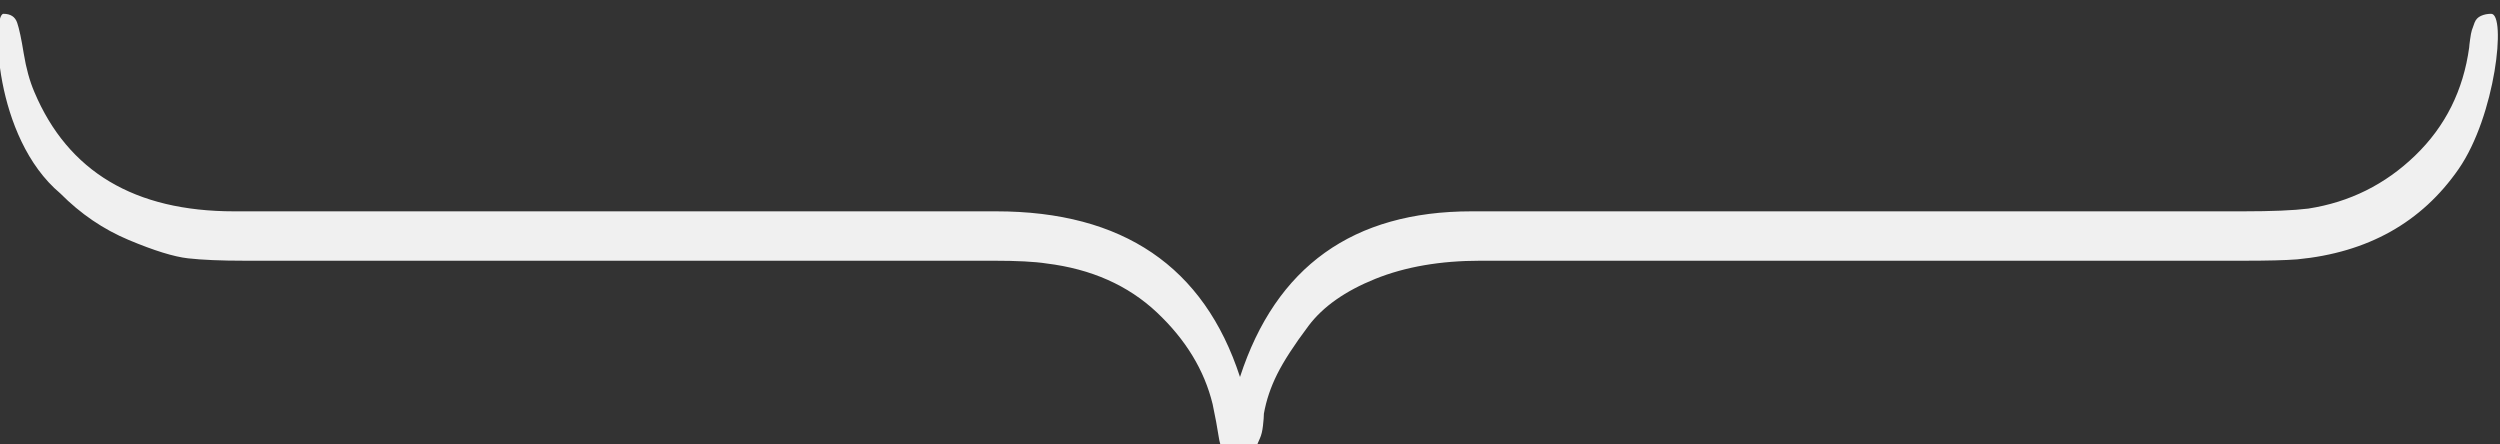 <svg width="90" height="16" viewBox="0 0 90 16" fill="none" xmlns="http://www.w3.org/2000/svg">
<rect x="0" y="0" width="90" height="16" fill="#333333" stroke="none"/>
<g clip-path="url(#clip0_407_3419)">
<path d="M0.123 0.497C0.38 0.497 0.545 0.604 0.618 0.818C0.691 1.031 0.77 1.402 0.855 1.929C0.941 2.456 1.067 2.916 1.237 3.312C2.446 6.176 4.843 7.608 8.427 7.608L35.86 7.608C40.42 7.608 43.346 9.596 44.64 13.571C45.933 9.596 48.712 7.608 52.975 7.608L80.748 7.608C81.786 7.608 82.572 7.575 83.101 7.509C84.586 7.278 85.869 6.641 86.95 5.595C88.032 4.55 88.679 3.254 88.891 1.706C88.891 1.673 88.902 1.578 88.923 1.423C88.944 1.267 88.965 1.155 88.986 1.09C89.007 1.023 89.04 0.933 89.083 0.818C89.127 0.702 89.205 0.62 89.316 0.571C89.426 0.521 89.548 0.497 89.681 0.497C90.233 0.497 89.842 4.164 88.509 6.087C87.175 8.009 85.239 9.093 82.7 9.337C82.273 9.37 81.644 9.386 80.812 9.386L53.294 9.386C51.852 9.386 50.59 9.604 49.508 10.04C48.426 10.477 47.625 11.04 47.106 11.732C46.587 12.423 46.211 13.004 45.977 13.473C45.743 13.942 45.584 14.415 45.5 14.893C45.5 14.992 45.488 15.136 45.467 15.325C45.446 15.514 45.409 15.666 45.356 15.782C45.303 15.897 45.256 16.013 45.213 16.127C45.171 16.243 45.097 16.333 44.99 16.399C44.884 16.464 44.767 16.498 44.64 16.498C44.471 16.498 44.332 16.474 44.227 16.424C44.122 16.374 44.041 16.284 43.988 16.152C43.935 16.021 43.898 15.885 43.877 15.745C43.856 15.606 43.824 15.42 43.782 15.189C43.739 14.958 43.697 14.745 43.654 14.547C43.357 13.329 42.69 12.23 41.651 11.25C40.611 10.271 39.285 9.683 37.674 9.485C37.25 9.419 36.614 9.386 35.766 9.386L8.81 9.386C7.959 9.386 7.279 9.357 6.77 9.3C6.261 9.243 5.55 9.023 4.636 8.64C3.722 8.257 2.901 7.699 2.174 6.966C-0.241 4.94 -0.295 0.497 0.126 0.497L0.123 0.497Z" fill="#F0F0F0"/>
</g>
<defs>
<clipPath id="clip0_407_3419">
<rect width="16" height="90" fill="white" transform="translate(90) rotate(90)"/>
</clipPath>
</defs>
</svg>
